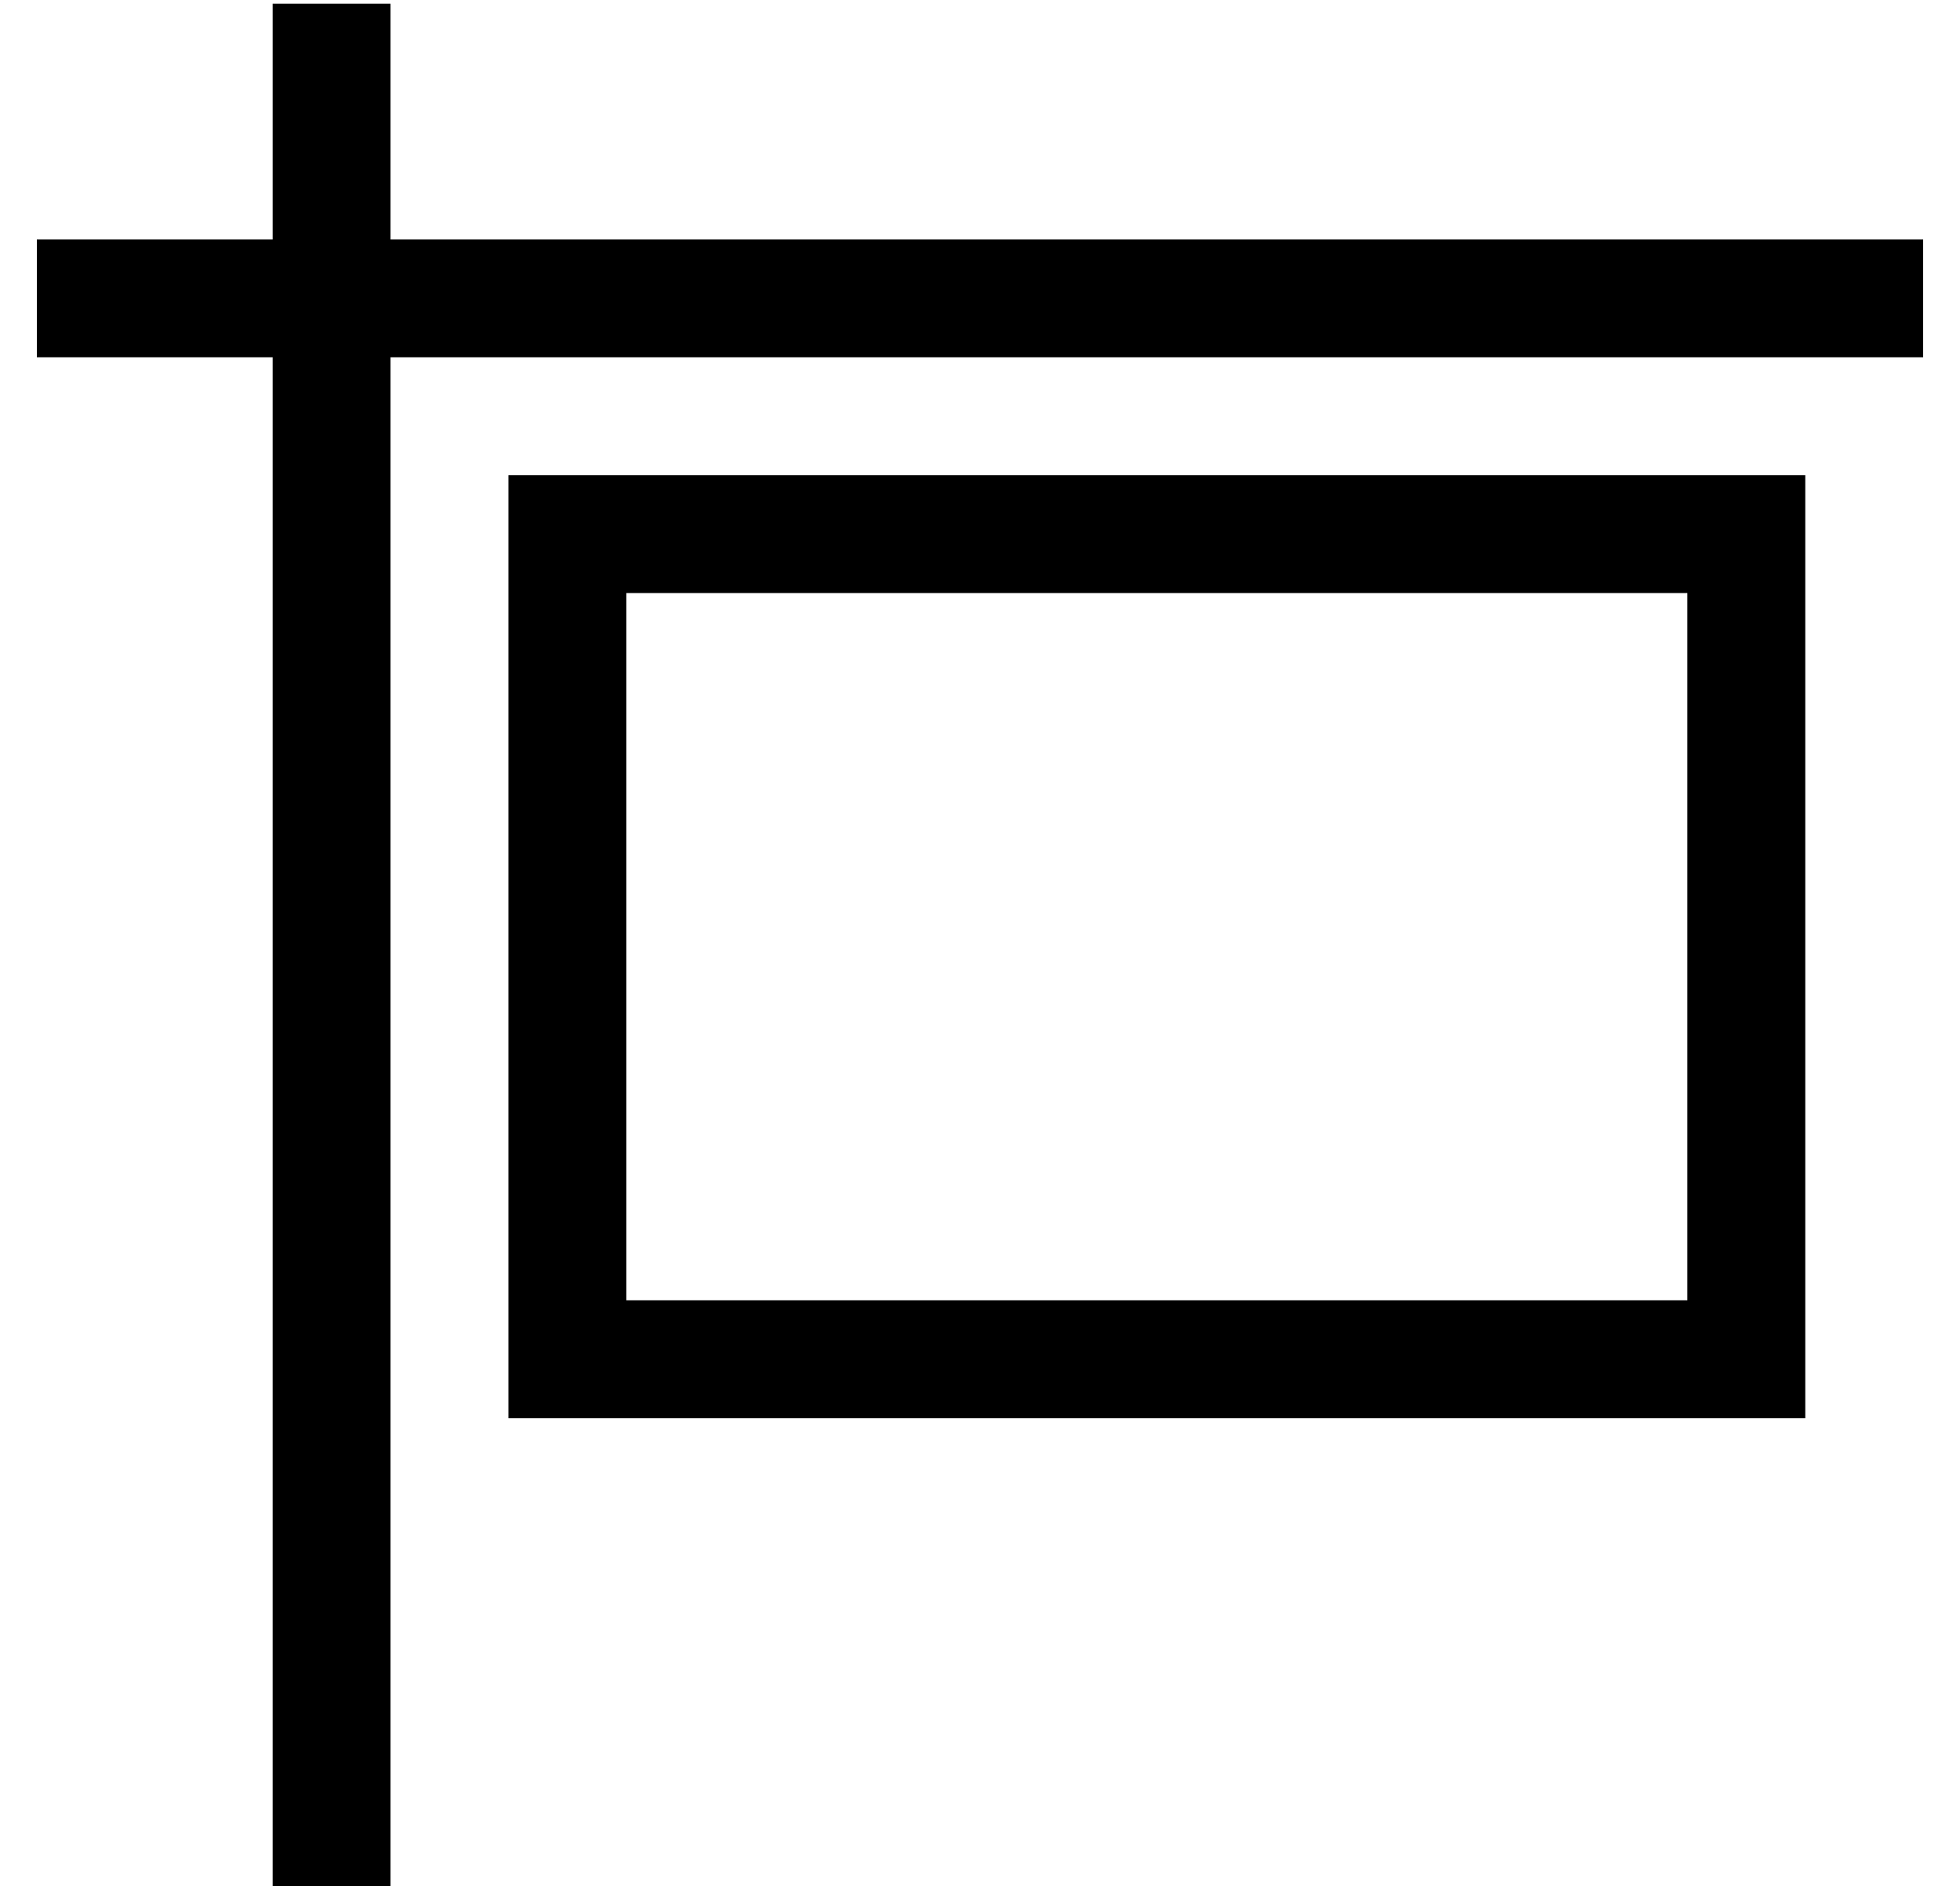 <?xml version="1.0" standalone="no"?>
<!DOCTYPE svg PUBLIC "-//W3C//DTD SVG 1.1//EN" "http://www.w3.org/Graphics/SVG/1.1/DTD/svg11.dtd" >
<svg xmlns="http://www.w3.org/2000/svg" xmlns:xlink="http://www.w3.org/1999/xlink" version="1.1" viewBox="-10 -40 532 512">
   <path fill="currentColor"
d="M96 -39v16v-16v16v48v0h400h16v32v0h-16h-400v400v0v16v0h-32v0v-16v0v-400v0h-48h-16v-32v0h16h48v-48v0v-16v0h32v0zM160 121v192v-192v192h288v0v-192v0h-288v0zM128 89h32h-32h352v32v0v192v0v32v0h-32h-320v-32v0v-192v0v-32v0z" />
</svg>
